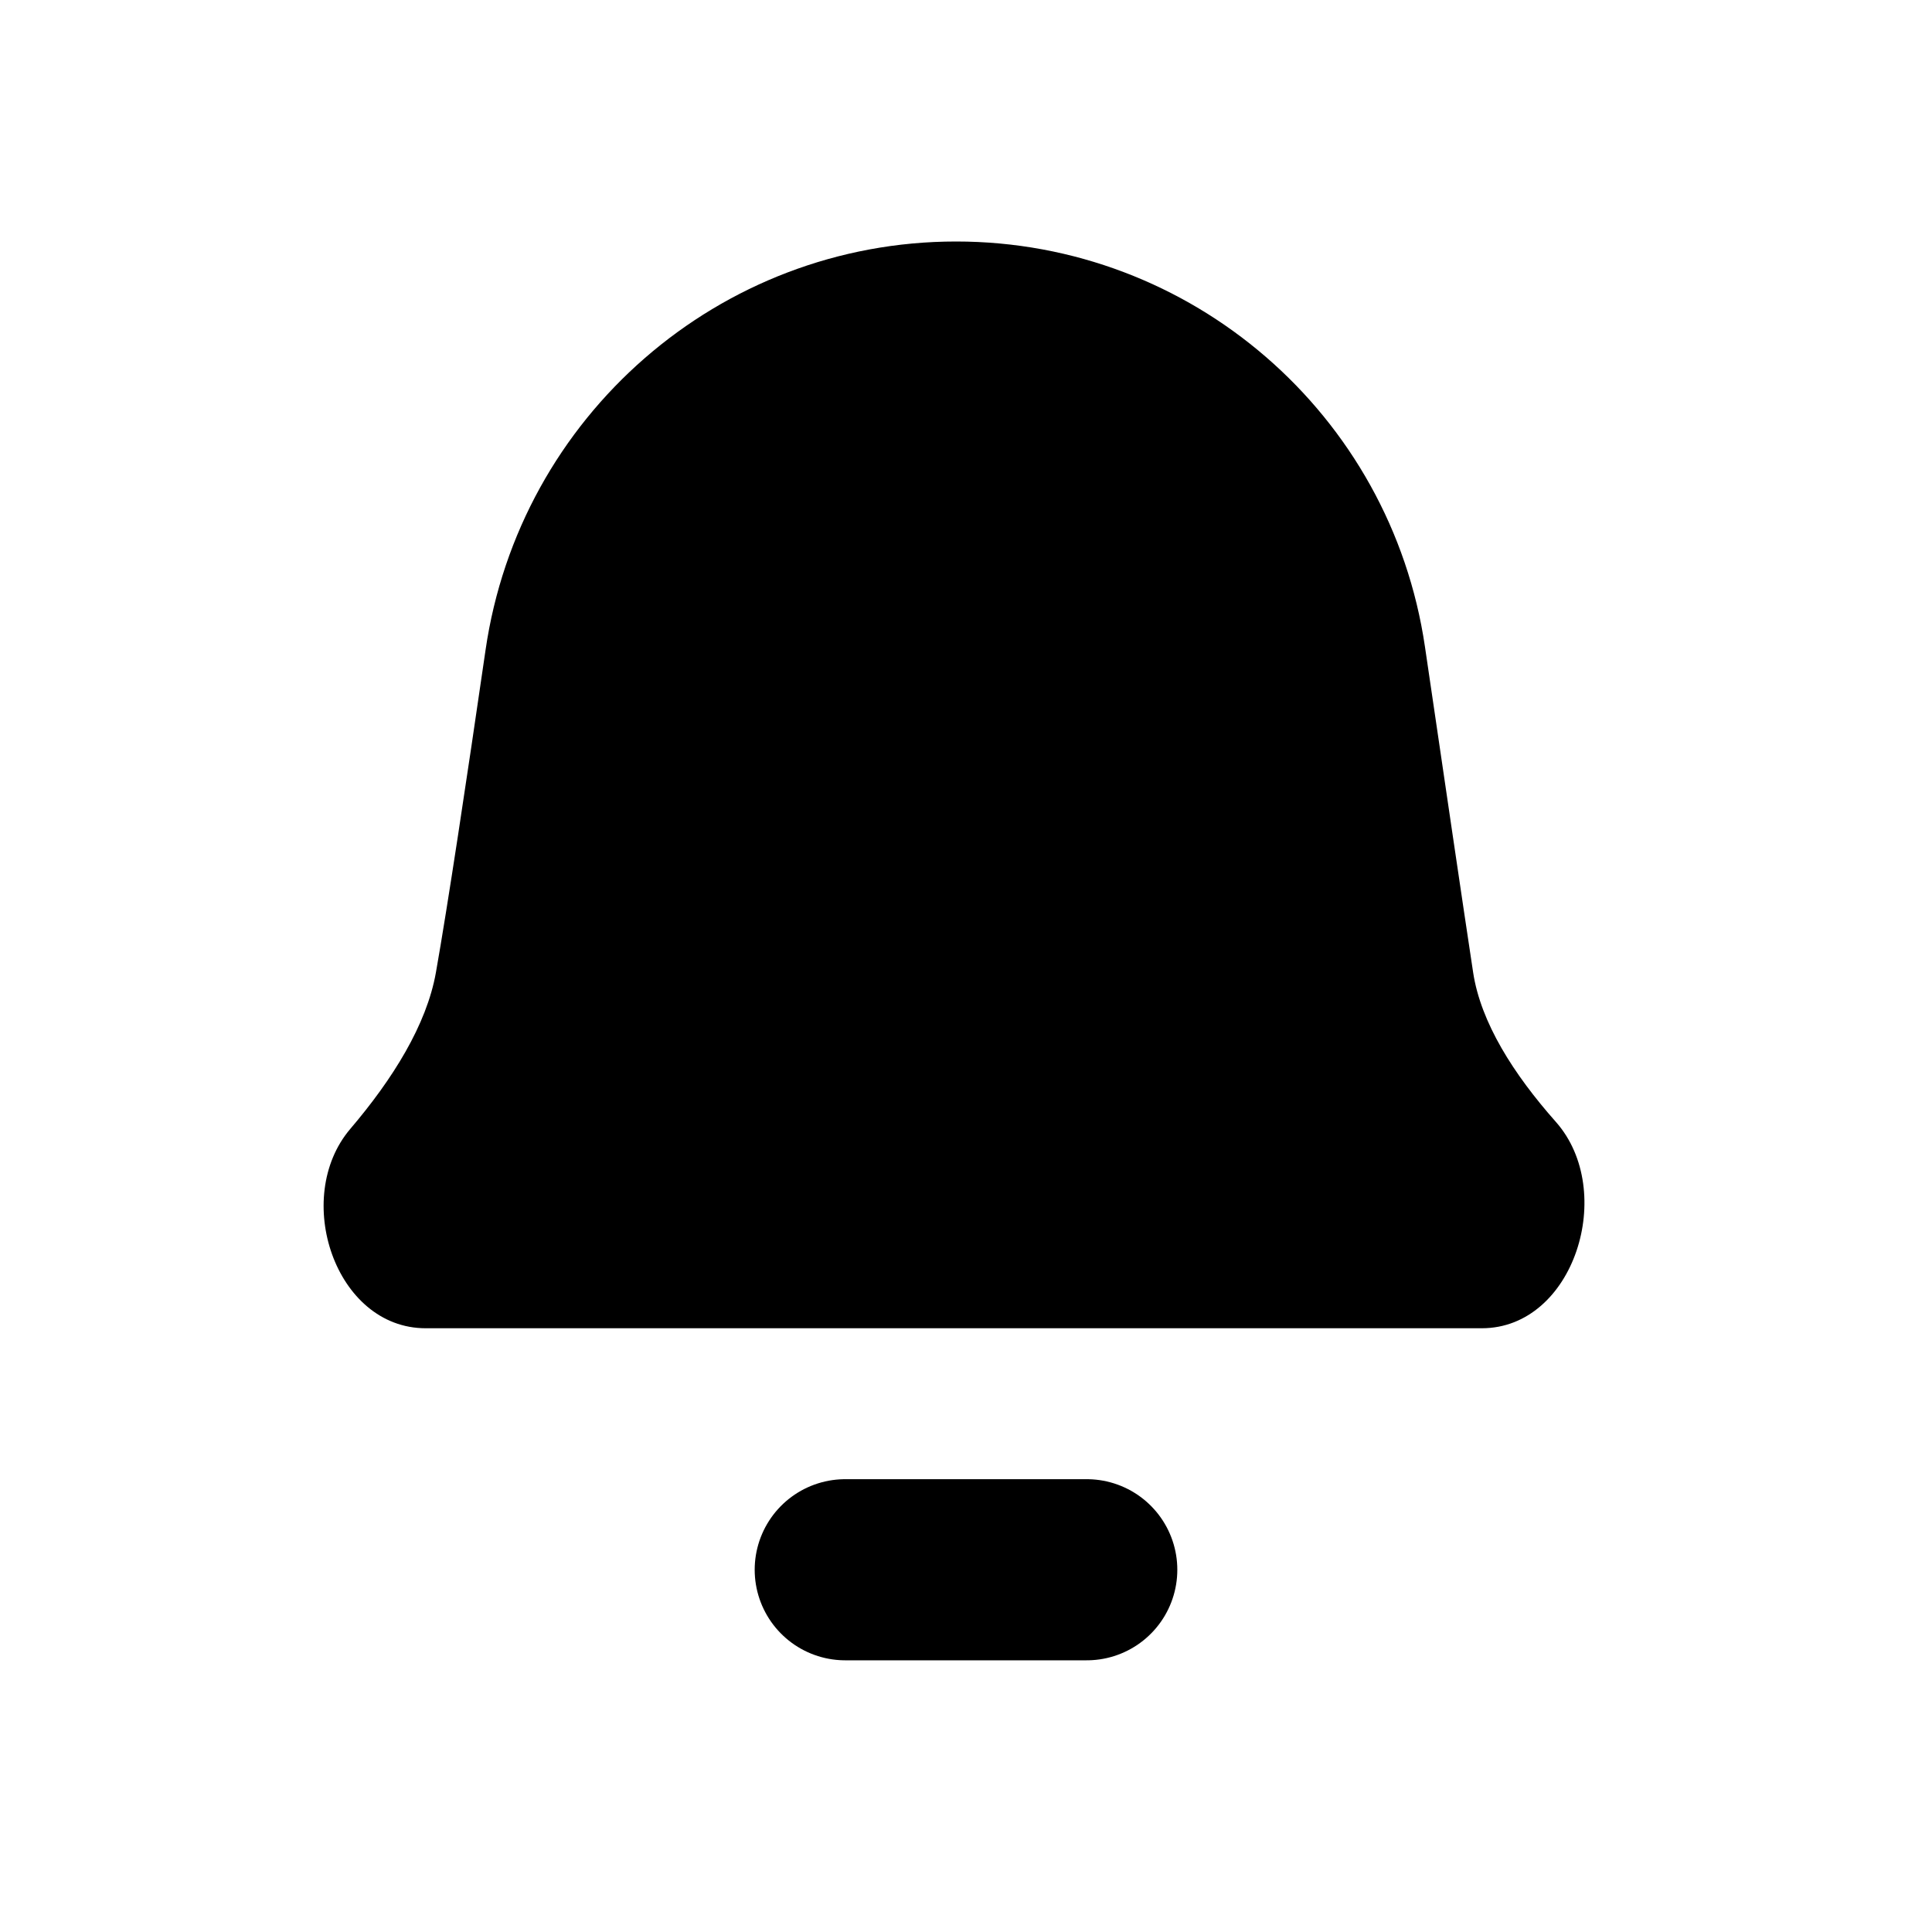 <svg width="16" height="16" viewBox="0 0 16 16" fill="none" xmlns="http://www.w3.org/2000/svg">
  <path
    d="M4.021 5.384C4.302 3.446 5.959 2 7.918 2C9.865 2 11.518 3.43 11.801 5.357C11.96 6.439 12.116 7.501 12.2 8.054C12.263 8.468 12.534 8.895 12.885 9.291C13.392 9.864 13.037 11 12.272 11H3.525C2.776 11 2.416 9.919 2.901 9.349C3.252 8.937 3.533 8.488 3.61 8.054C3.707 7.506 3.865 6.457 4.021 5.384Z"
    fill="currentColor" />
  <path d="M7 13H9" stroke="currentColor" stroke-width="1.5" stroke-linecap="round" stroke-linejoin="round" />
</svg>